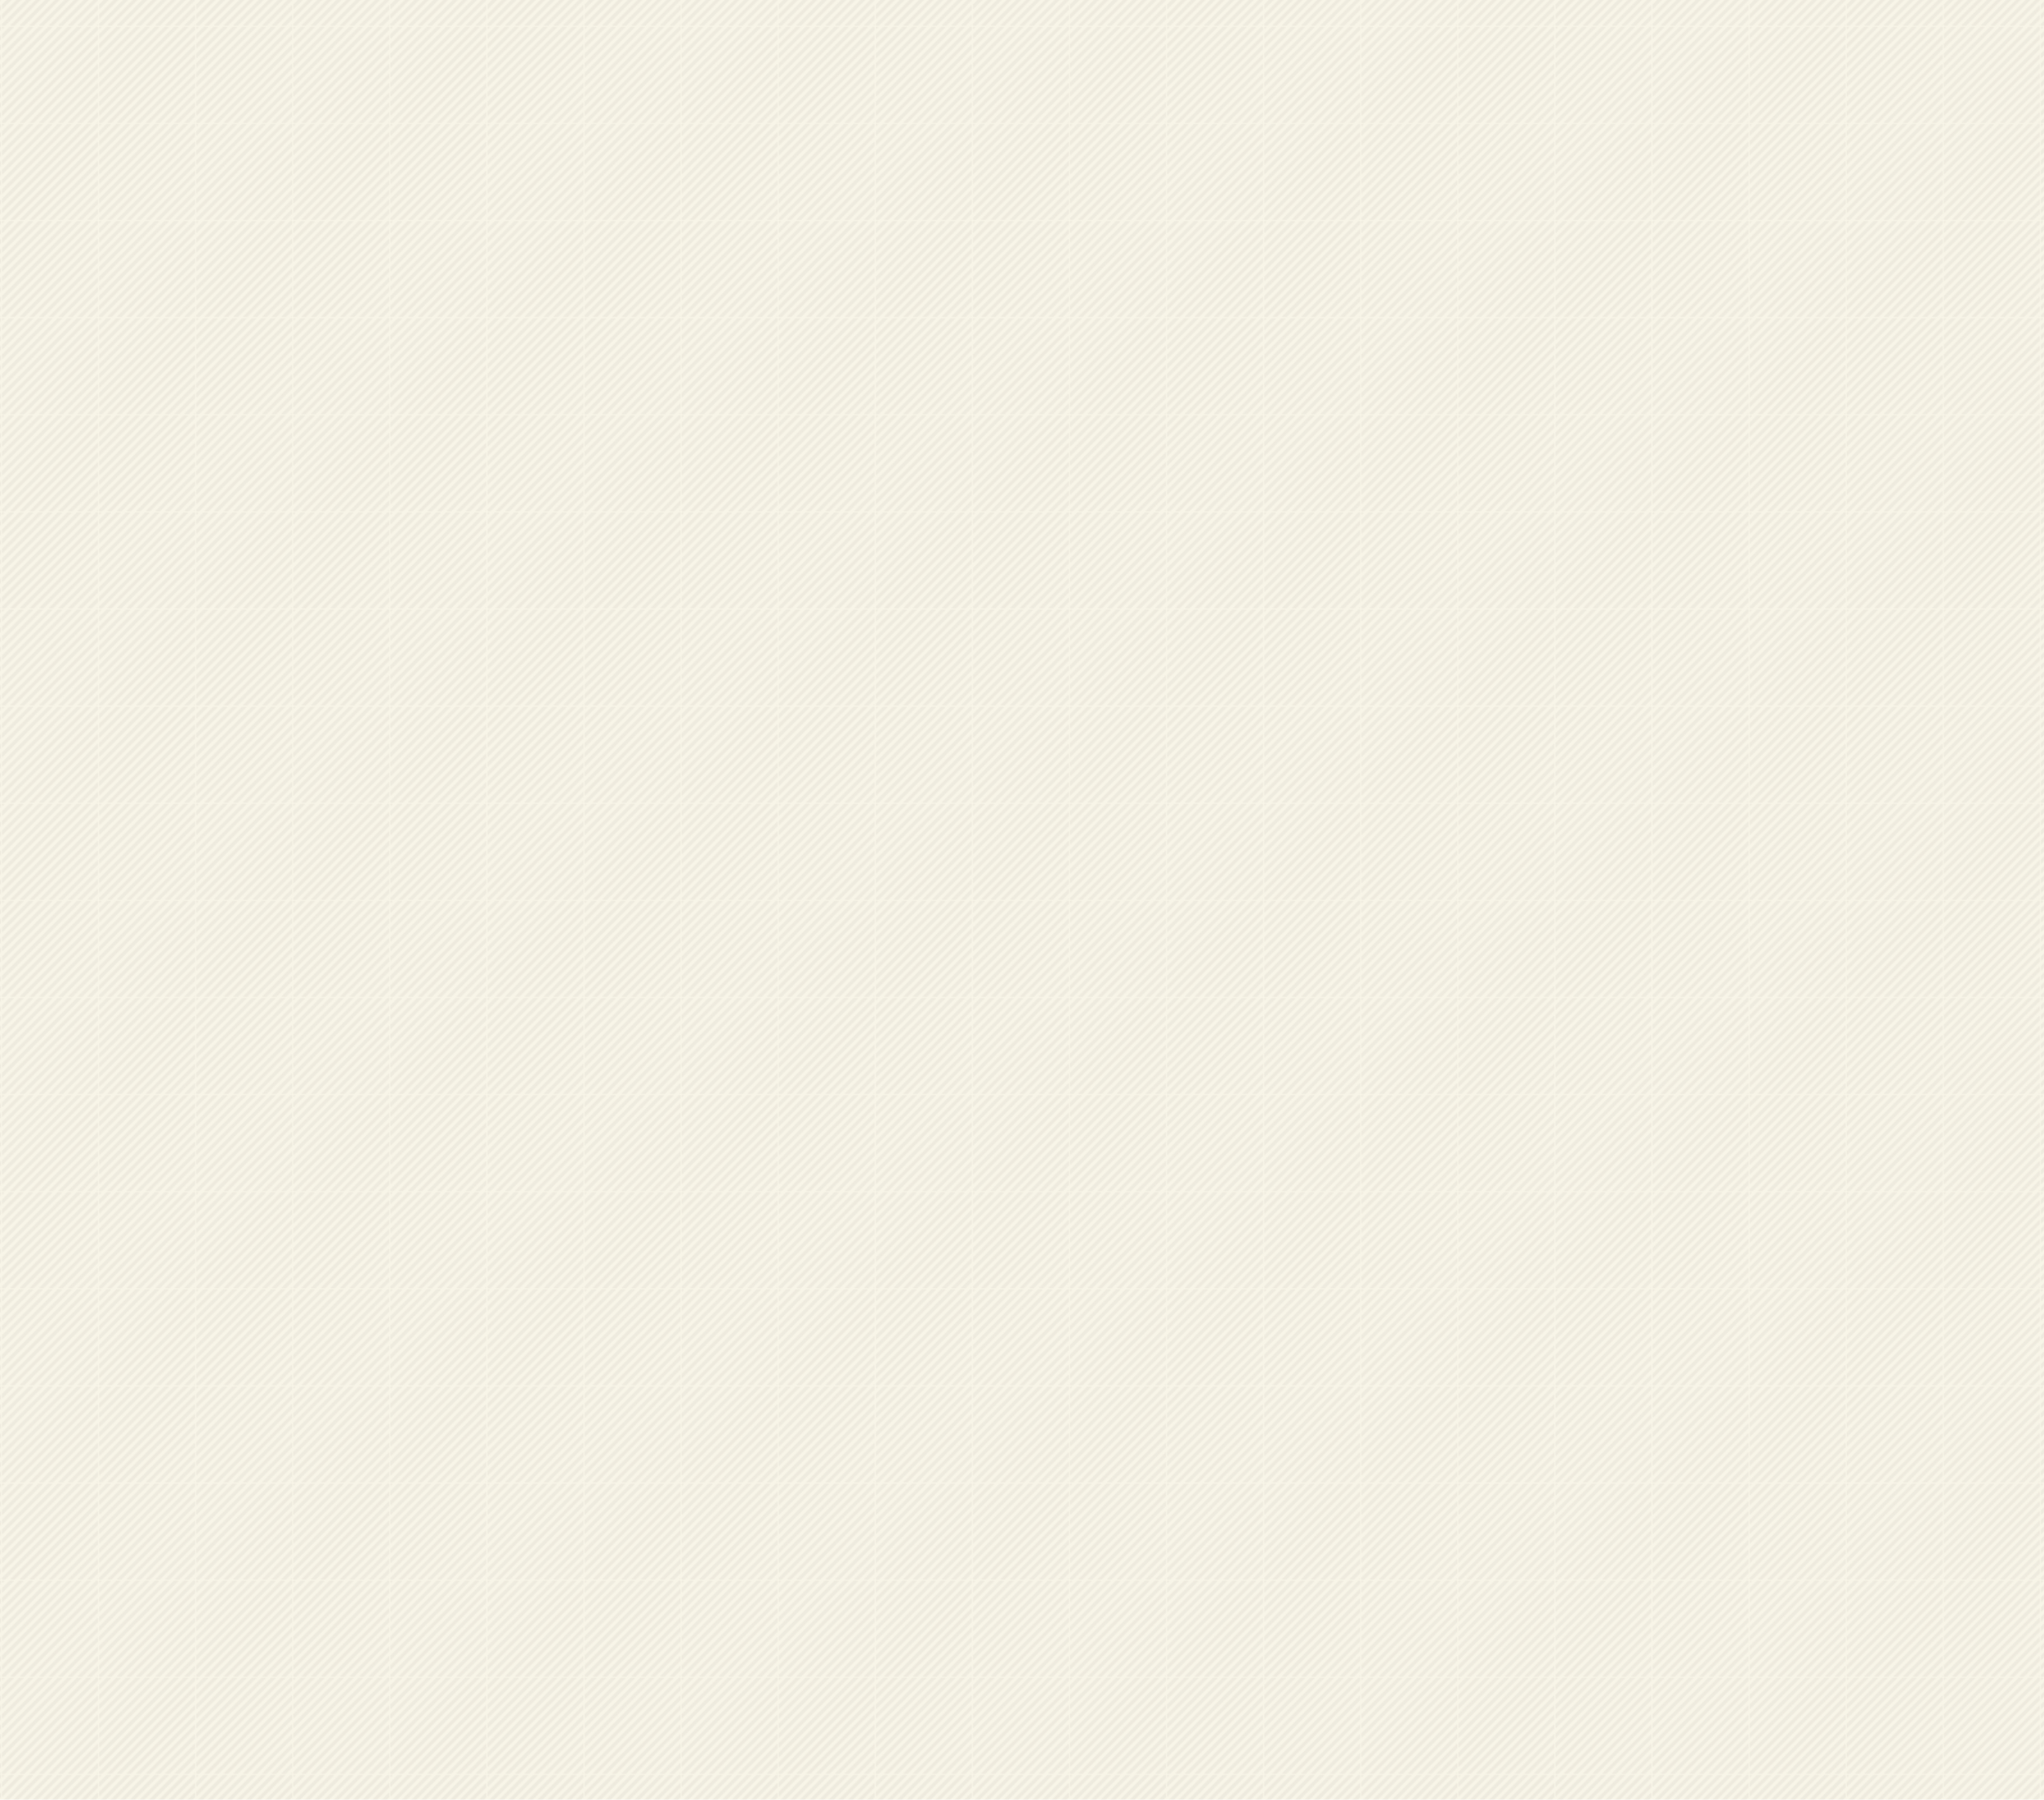<svg xmlns="http://www.w3.org/2000/svg" viewBox="0 0 1920 1690"><defs><pattern id="新規パターンスウォッチ_15" data-name="新規パターンスウォッチ 15" width="75.42" height="75.42" patternTransform="matrix(1.2 0 0 1.2 1.98 116.5)" patternUnits="userSpaceOnUse"><path class="cls-1" d="M0 0h75.42v75.42H0z"/><path class="cls-2" d="M58.73-56.84L-56.84 58.73l-1.89-1.89L56.84-58.73l1.89 1.89z"/><path class="cls-1" d="M60.62-54.96L-54.96 60.61l-1.88-1.88L58.73-56.84l1.89 1.88z"/><path class="cls-2" d="M62.5-53.07L-53.07 62.5l-1.89-1.89L60.62-54.96l1.88 1.89z"/><path class="cls-1" d="M64.39-51.19L-51.19 64.39l-1.88-1.89L62.5-53.07l1.89 1.88z"/><path class="cls-2" d="M66.27-49.3L-49.3 66.27l-1.89-1.88L64.39-51.19l1.88 1.89z"/><path class="cls-1" d="M68.16-47.41L-47.41 68.16l-1.89-1.89L66.27-49.3l1.89 1.89z"/><path class="cls-2" d="M70.04-45.53L-45.53 70.04l-1.88-1.88L68.16-47.41l1.88 1.88z"/><path class="cls-1" d="M71.93-43.64L-43.65 71.93l-1.88-1.89L70.04-45.53l1.89 1.89z"/><path class="cls-2" d="M73.81-41.76L-41.76 73.81l-1.89-1.88L71.93-43.64l1.88 1.88z"/><path class="cls-1" d="M75.7-39.87L-39.87 75.7l-1.89-1.89L73.81-41.76l1.89 1.89z"/><path class="cls-2" d="M77.58-37.99L-37.99 77.58l-1.88-1.88L75.7-39.87l1.88 1.88z"/><path class="cls-1" d="M79.47-36.1L-36.1 79.47l-1.89-1.89L77.58-37.99l1.89 1.89z"/><path class="cls-2" d="M81.36-34.22L-34.22 81.35l-1.88-1.88L79.47-36.1l1.89 1.88z"/><path class="cls-1" d="M83.24-32.33L-32.33 83.24l-1.89-1.89L81.36-34.22l1.88 1.89z"/><path class="cls-2" d="M85.13-30.45L-30.45 85.13l-1.88-1.89L83.24-32.33l1.89 1.88z"/><path class="cls-1" d="M87.01-28.56L-28.56 87.01l-1.89-1.88L85.13-30.45l1.88 1.89z"/><path class="cls-2" d="M88.9-26.68L-26.68 88.9l-1.88-1.89L87.01-28.56l1.89 1.88z"/><path class="cls-1" d="M90.78-24.79L-24.79 90.78l-1.89-1.88L88.9-26.68l1.88 1.89z"/><path class="cls-2" d="M92.67-22.9L-22.9 92.67l-1.89-1.89L90.78-24.79l1.89 1.89z"/><path class="cls-1" d="M94.55-21.02L-21.02 94.55l-1.88-1.88L92.67-22.9l1.88 1.88z"/><path class="cls-2" d="M96.44-19.13L-19.13 96.44l-1.89-1.89L94.55-21.02l1.89 1.89z"/><path class="cls-1" d="M98.32-17.25L-17.25 98.32l-1.88-1.88L96.44-19.13l1.88 1.88z"/><path class="cls-2" d="M100.21-15.36L-15.36 100.21l-1.89-1.89L98.32-17.25l1.89 1.89z"/><path class="cls-1" d="M102.1-13.48L-13.48 102.09l-1.88-1.88L100.21-15.36l1.89 1.88z"/><path class="cls-2" d="M103.98-11.59L-11.59 103.98l-1.89-1.89L102.1-13.48l1.88 1.89z"/><path class="cls-1" d="M105.87-9.71L-9.71 105.87l-1.88-1.89L103.98-11.59l1.89 1.88z"/><path class="cls-2" d="M107.75-7.82L-7.82 107.75l-1.89-1.88L105.87-9.71l1.88 1.89z"/><path class="cls-1" d="M109.64-5.93L-5.93 109.64l-1.89-1.89L107.75-7.82l1.89 1.89z"/><path class="cls-2" d="M111.52-4.05L-4.05 111.52l-1.88-1.88L109.64-5.93l1.88 1.88z"/><path class="cls-1" d="M113.41-2.16L-2.16 113.41l-1.89-1.89L111.52-4.05l1.89 1.89z"/><path class="cls-2" d="M115.29-.28L-.28 115.29l-1.88-1.88L113.41-2.16l1.88 1.88z"/><path class="cls-1" d="M117.18 1.61L1.61 117.18l-1.89-1.89L115.29-.28l1.89 1.89z"/><path class="cls-2" d="M119.06 3.49L3.49 119.06l-1.88-1.88L117.18 1.61l1.88 1.88z"/><path class="cls-1" d="M120.95 5.38L5.38 120.95l-1.89-1.89L119.06 3.49l1.89 1.89z"/><path class="cls-2" d="M122.84 7.26L7.26 122.83l-1.88-1.88L120.95 5.38l1.89 1.88z"/><path class="cls-1" d="M124.72 9.15L9.15 124.72l-1.89-1.89L122.84 7.26l1.88 1.89z"/><path class="cls-2" d="M126.61 11.03L11.04 126.61l-1.89-1.89L124.72 9.15l1.89 1.88z"/><path class="cls-1" d="M128.49 12.92L12.92 128.49l-1.88-1.88L126.61 11.03l1.88 1.89z"/><path class="cls-2" d="M130.38 14.81L14.81 130.38l-1.89-1.89L128.49 12.92l1.89 1.89z"/><path class="cls-1" d="M132.26 16.69L16.69 132.26l-1.88-1.88L130.38 14.81l1.88 1.88z"/><path class="cls-2" d="M134.15 18.58L18.58 134.15l-1.89-1.89L132.26 16.69l1.89 1.89z"/><path class="cls-1" d="M136.03 20.46L20.46 136.03l-1.88-1.88L134.15 18.58l1.88 1.88z"/></pattern><style>.cls-1{fill:none}.cls-2{fill:#221714}</style></defs><g id="レイヤー_2" data-name="レイヤー 2"><g id="画像"><path fill="#f8f5e8" d="M0 0h1920v1690H0z"/><path opacity=".05" fill="url(#新規パターンスウォッチ_15)" d="M0 0h1920v1690H0z"/></g></g></svg>